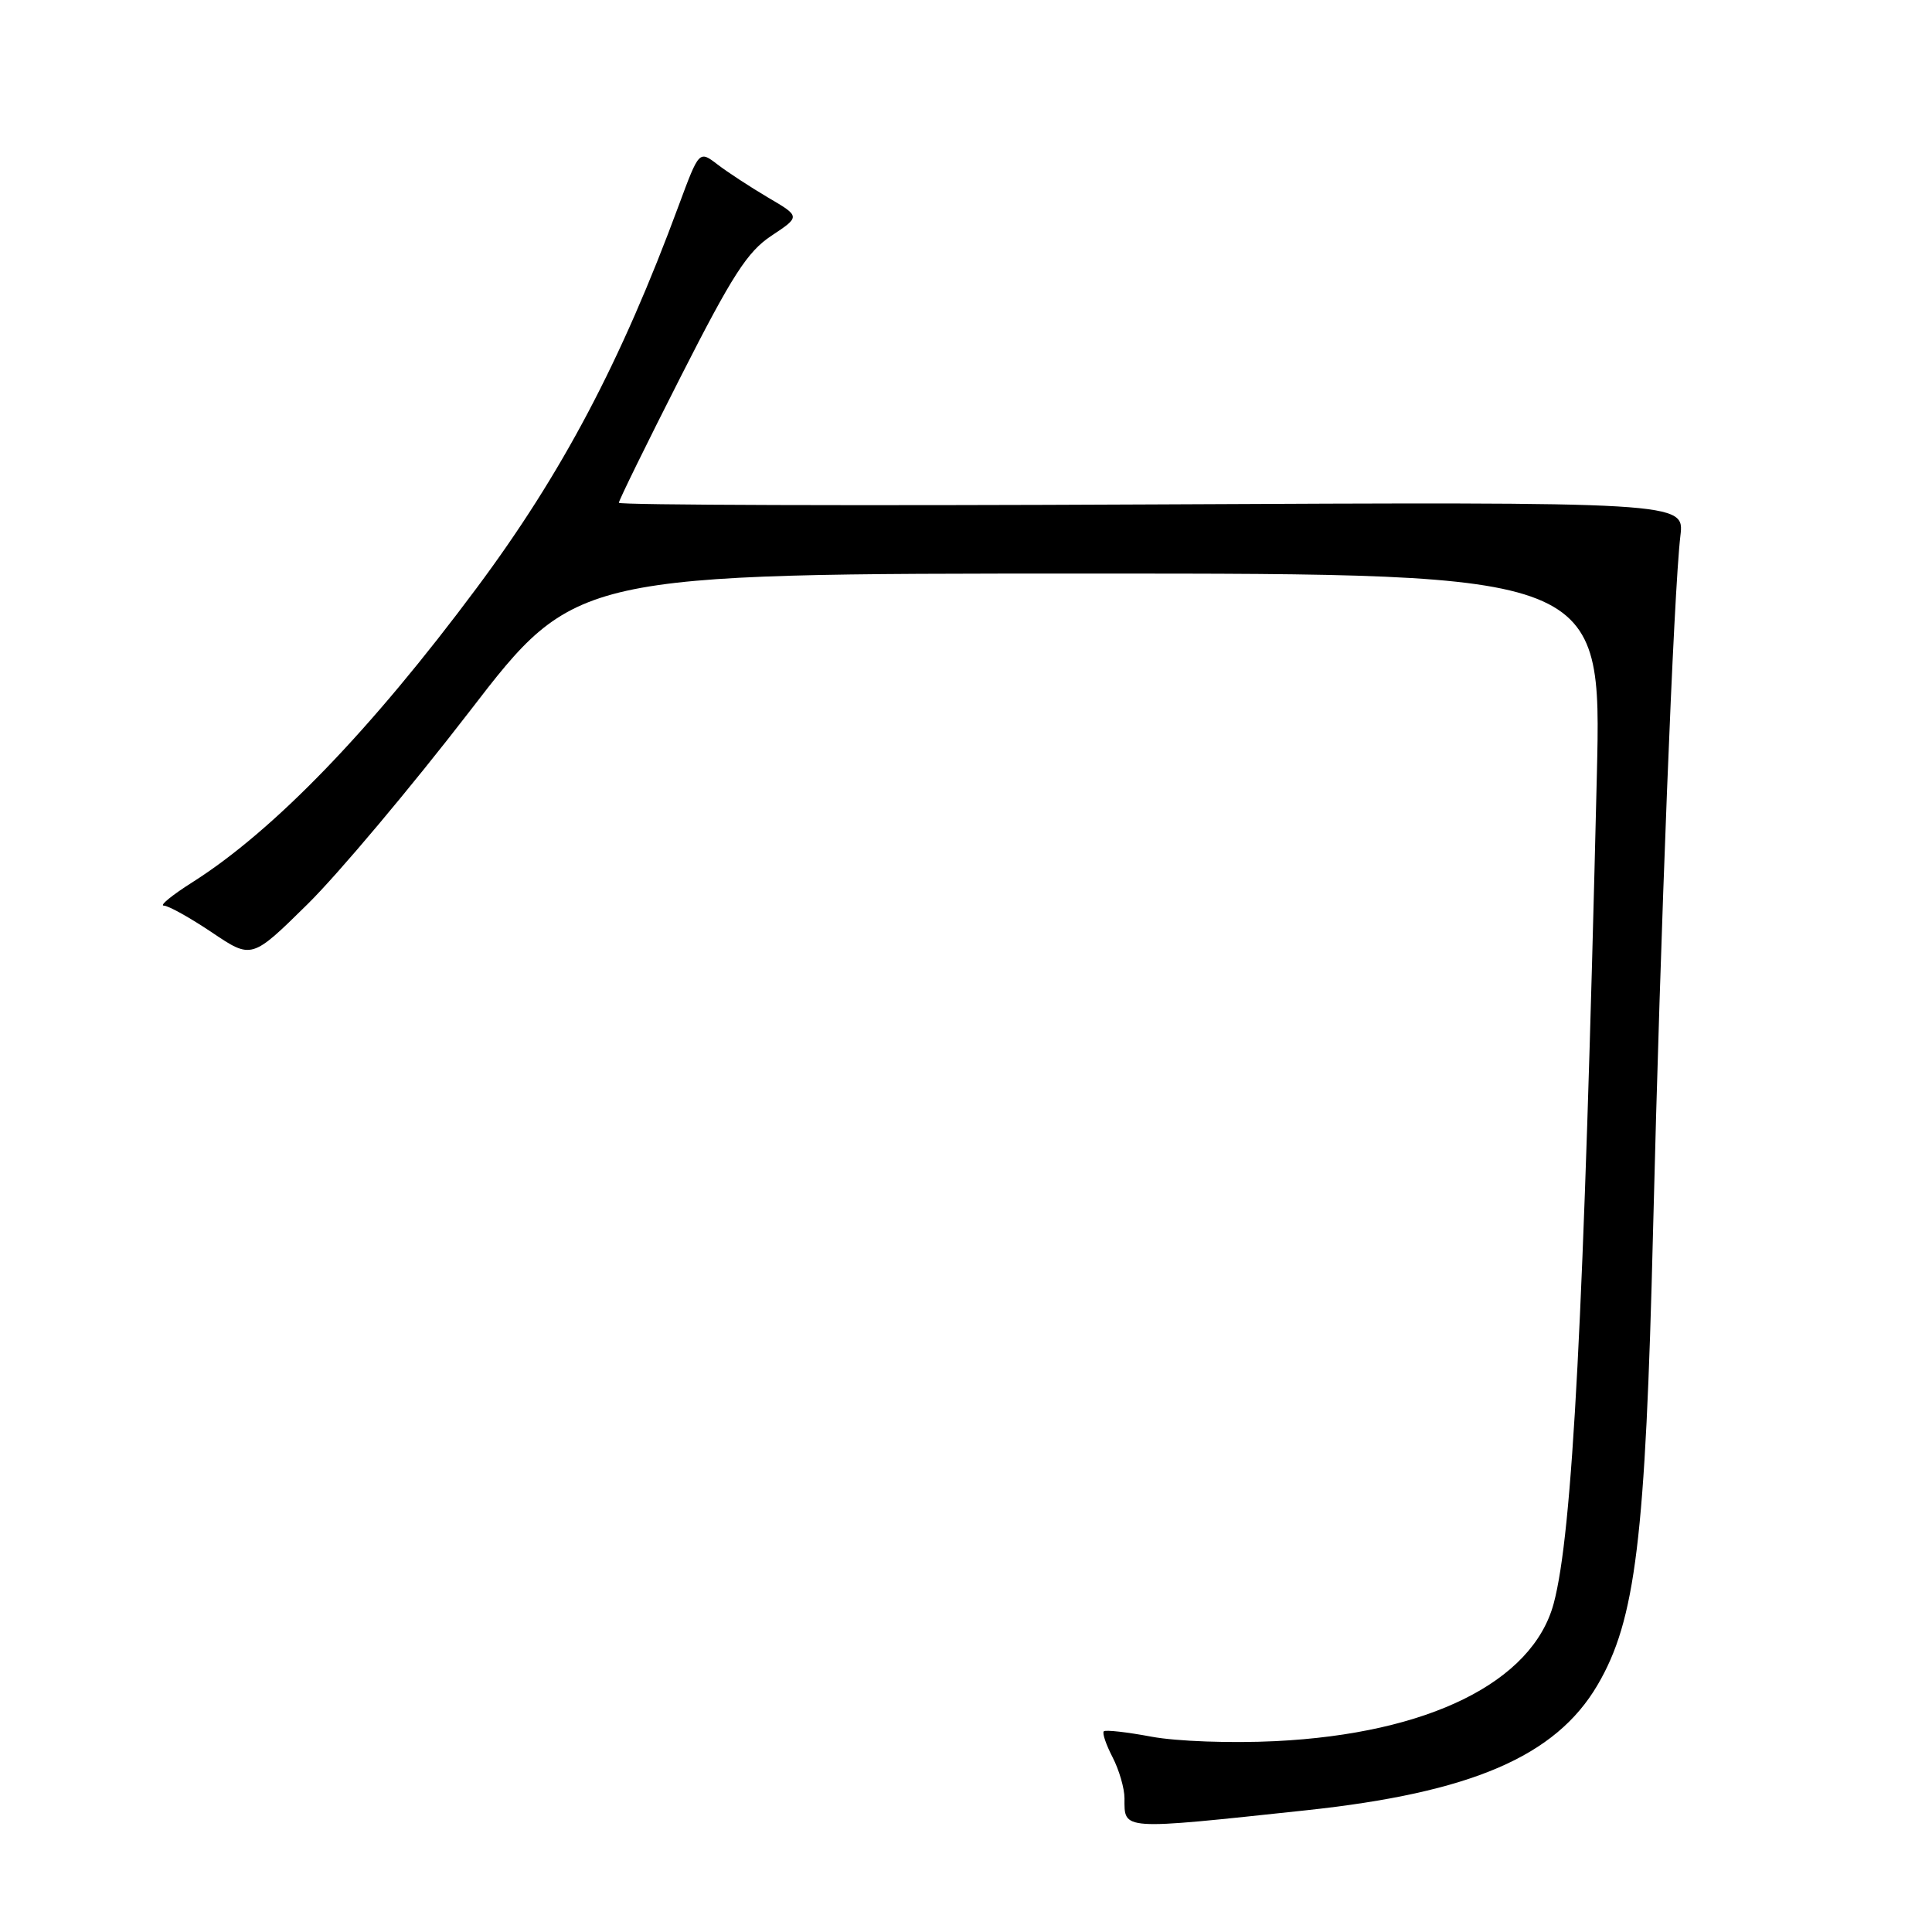 <?xml version="1.0" encoding="UTF-8" standalone="no"?>
<!DOCTYPE svg PUBLIC "-//W3C//DTD SVG 1.1//EN" "http://www.w3.org/Graphics/SVG/1.1/DTD/svg11.dtd" >
<svg xmlns="http://www.w3.org/2000/svg" xmlns:xlink="http://www.w3.org/1999/xlink" version="1.1" viewBox="0 0 256 256">
 <g >
 <path fill="currentColor"
d=" M 173.00 239.88 C 194.93 237.54 206.12 232.74 211.67 223.29 C 216.73 214.69 218.04 203.94 219.04 163.00 C 220.02 123.04 221.78 78.41 222.66 71.00 C 223.20 66.50 223.20 66.50 152.60 66.84 C 113.77 67.03 82.00 66.93 82.00 66.62 C 82.00 66.31 85.69 58.79 90.20 49.91 C 97.05 36.43 99.04 33.34 102.23 31.23 C 106.06 28.69 106.06 28.69 101.78 26.18 C 99.43 24.79 96.41 22.82 95.07 21.79 C 92.64 19.93 92.64 19.93 89.94 27.21 C 82.28 47.95 74.49 62.70 63.17 77.90 C 49.16 96.73 36.29 110.06 25.50 116.90 C 22.81 118.60 21.10 120.00 21.70 120.00 C 22.31 120.00 25.17 121.60 28.08 123.55 C 33.35 127.10 33.35 127.10 40.76 119.80 C 44.83 115.79 54.49 104.29 62.23 94.25 C 76.28 76.00 76.28 76.00 144.26 76.00 C 212.23 76.00 212.23 76.00 211.59 102.75 C 209.87 174.43 208.37 203.18 205.87 212.48 C 203.07 222.89 189.26 229.72 169.00 230.71 C 163.10 231.00 155.91 230.74 152.58 230.12 C 149.33 229.51 146.48 229.19 146.26 229.41 C 146.03 229.63 146.56 231.18 147.43 232.86 C 148.29 234.53 149.00 236.97 149.00 238.28 C 149.00 242.55 148.37 242.51 173.00 239.88 Z "/>
</g>
</svg>